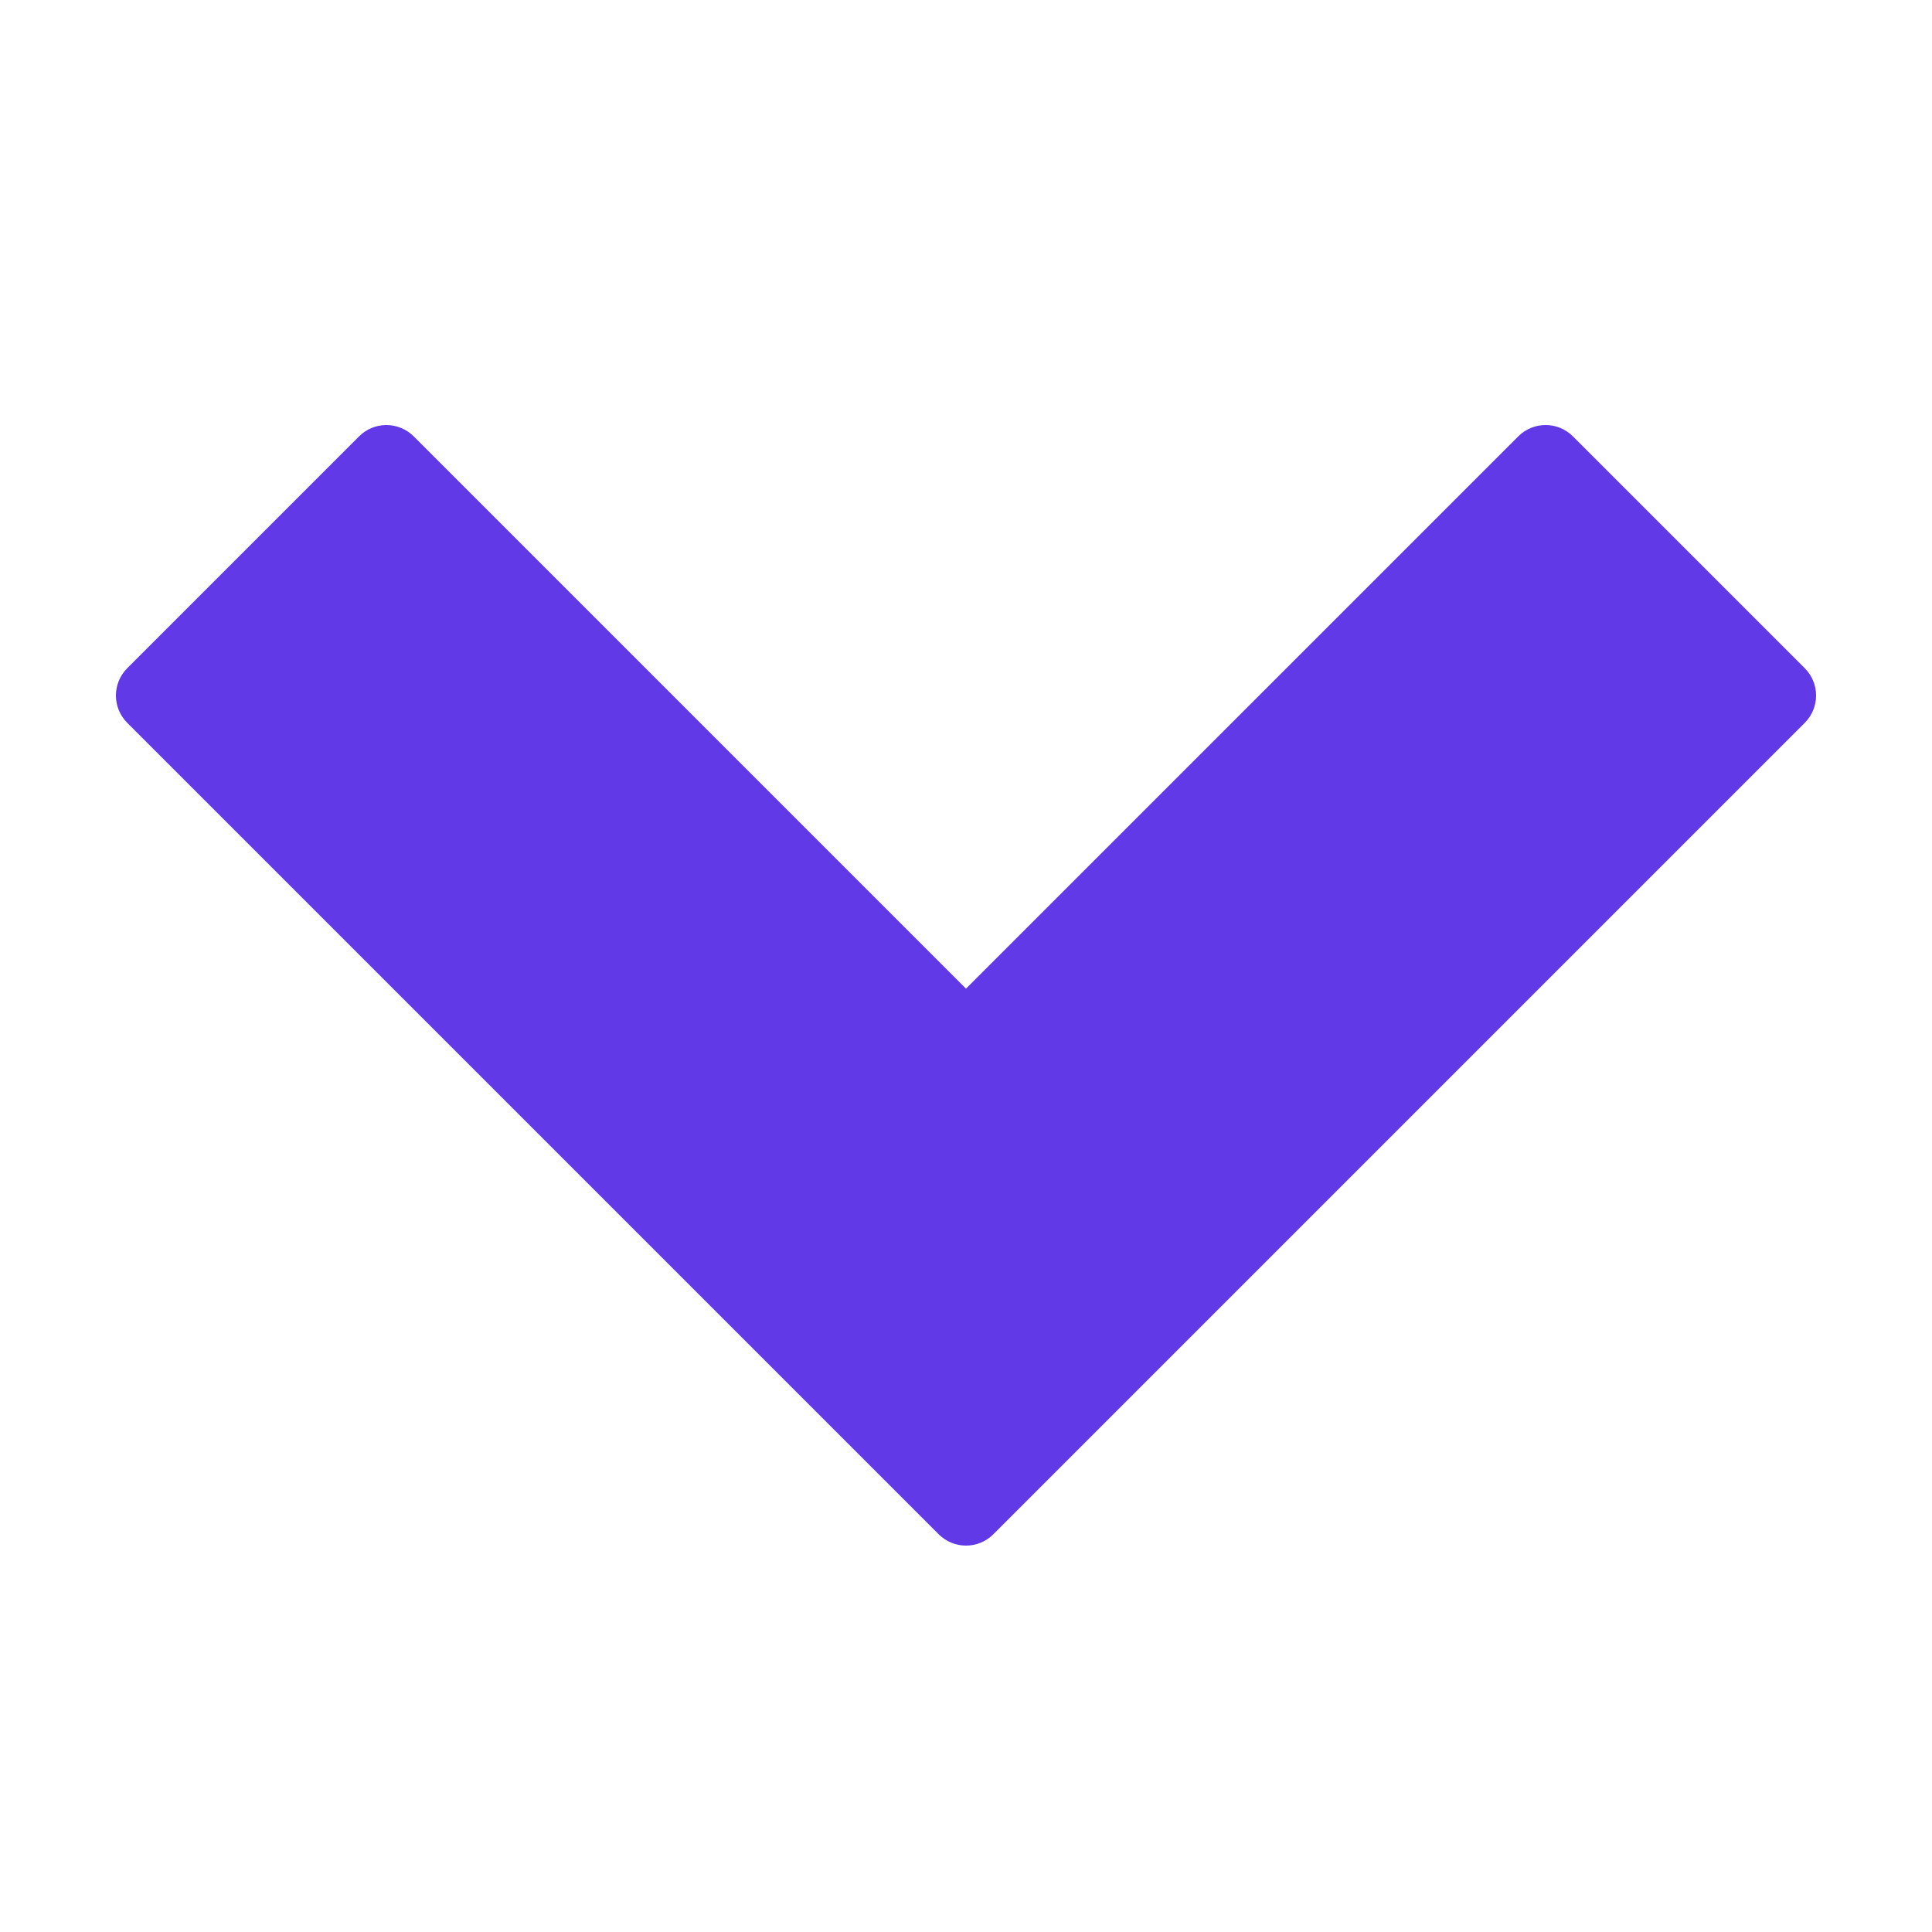 <svg xmlns="http://www.w3.org/2000/svg" viewBox="0 0 50 50" width="50" height="50"><path d="M 9.984 11 C 9.723 11.004 9.477 11.109 9.293 11.293 L 3.293 17.293 C 2.902 17.684 2.902 18.316 3.293 18.707 L 24.293 39.707 C 24.684 40.098 25.316 40.098 25.707 39.707 L 46.707 18.707 C 47.098 18.316 47.098 17.684 46.707 17.293 L 40.707 11.293 C 40.316 10.902 39.684 10.902 39.293 11.293 L 25 25.586 L 10.707 11.293 C 10.516 11.102 10.254 10.996 9.984 11 Z" fill="#6139e6"/></svg>